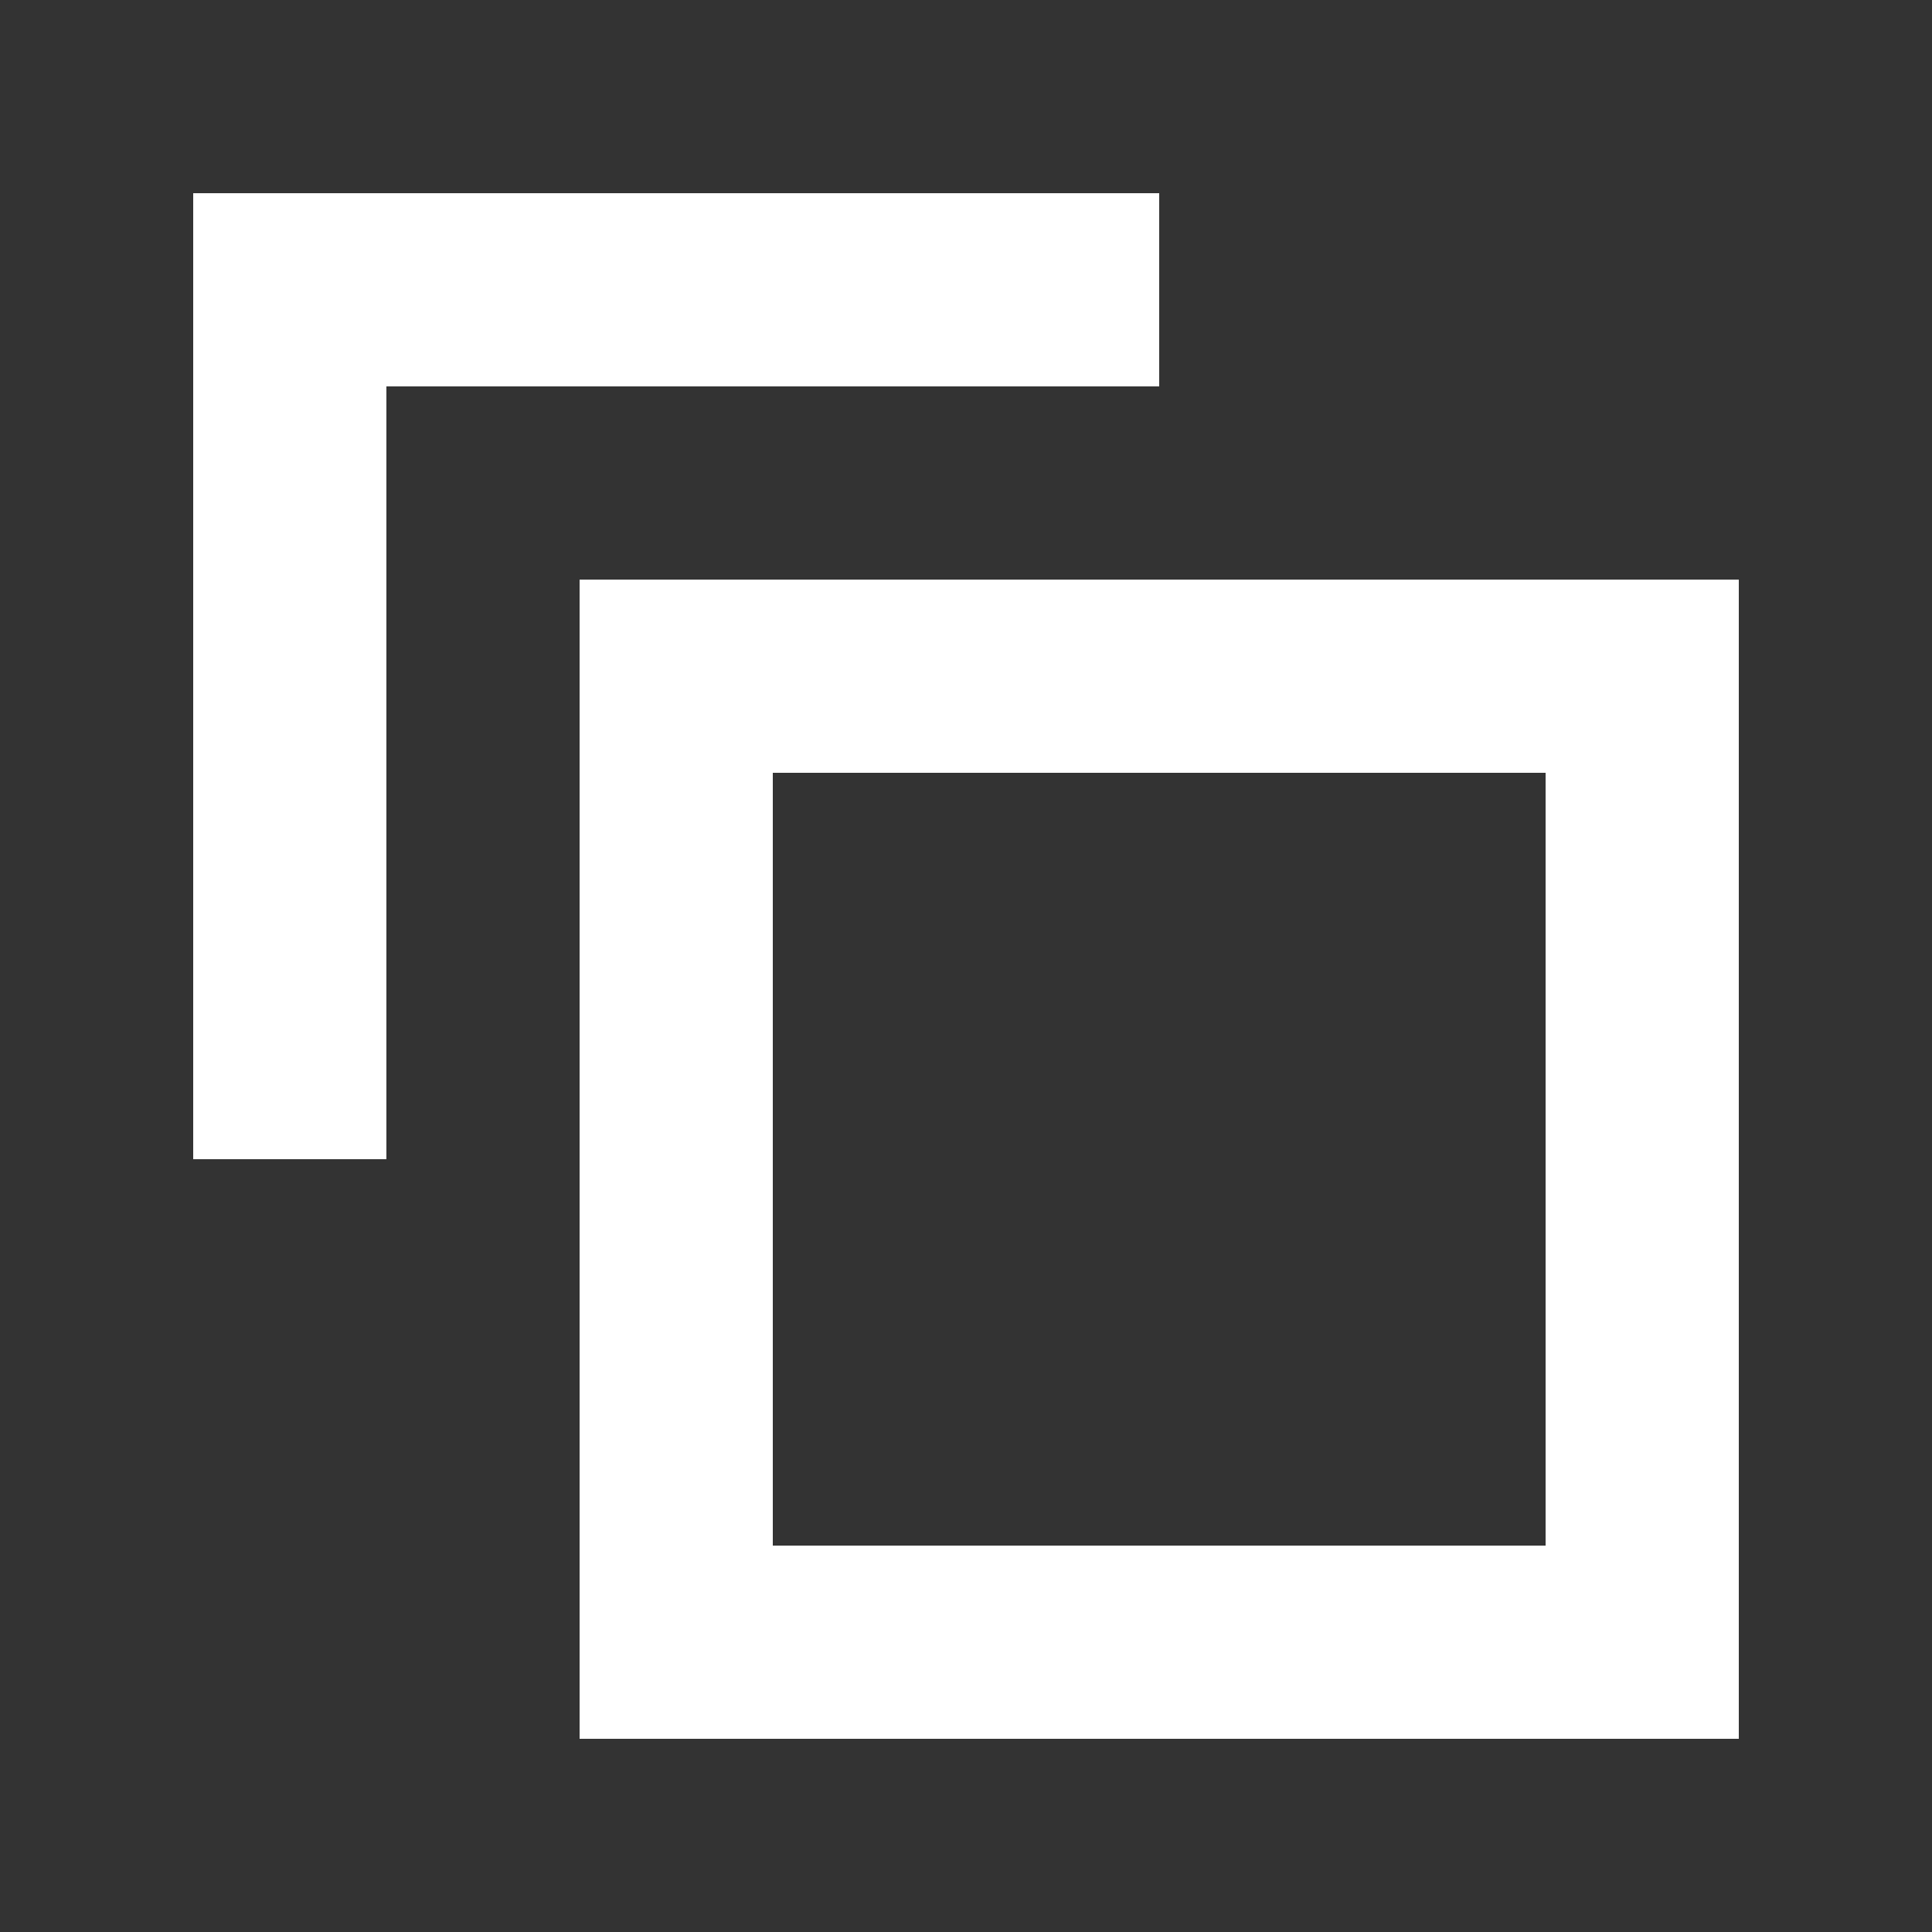 <svg width="20" height="20" viewBox="0 0 20 20" fill="none" xmlns="http://www.w3.org/2000/svg">
<rect x="0" y="0" width="20" height="20" fill="#333333" stroke="none"/>
<path d="M2 2H12V4H4V12H2V2Z" fill="white"/>
<path fill-rule="evenodd" clip-rule="evenodd" d="M6 6H18V18H6V6ZM16 16V8H8V16H16Z" fill="white"/>
</svg>
